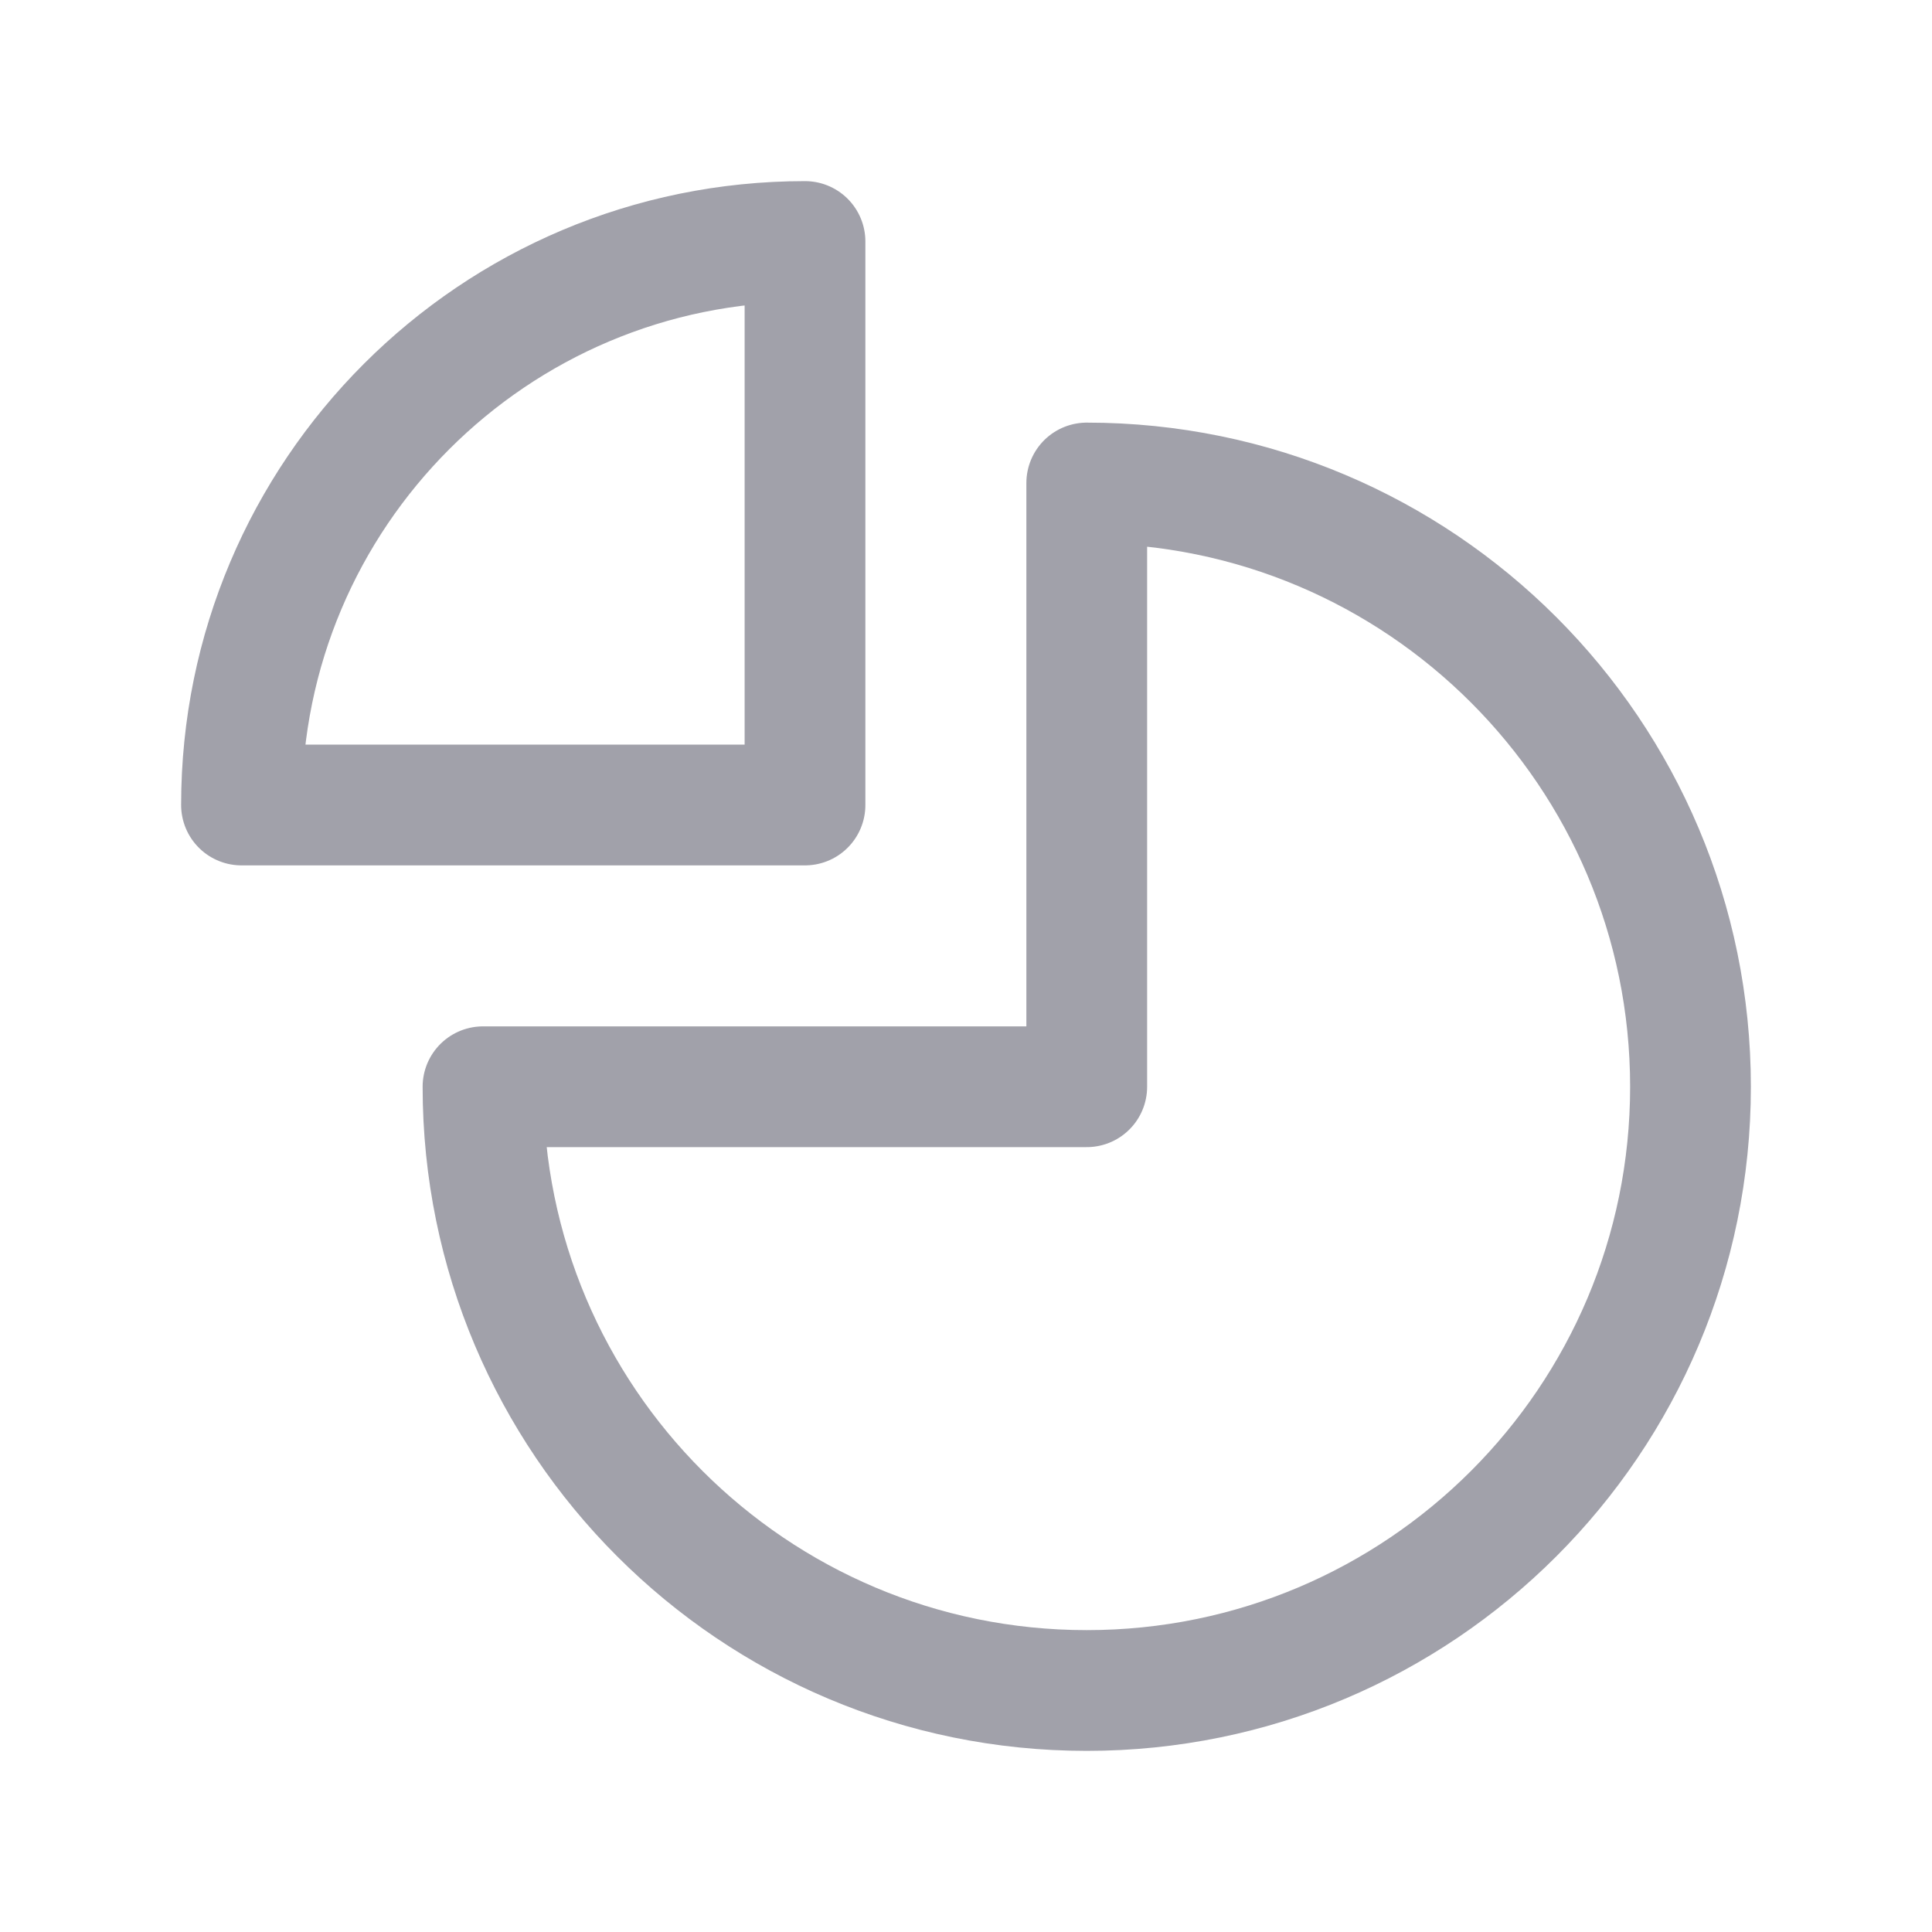 <svg width="24" height="24" viewBox="0 0 24 24" fill="none" xmlns="http://www.w3.org/2000/svg">
<g id="circle-quarter">
<path id="Vector" d="M3 10C3 6.134 6.134 3 10 3V10H3Z" stroke="#A1A1AA" stroke-width="1.5" stroke-linecap="round" stroke-linejoin="round"/>
<path id="Vector_2" d="M13.5 21C9.358 21 6 17.642 6 13.5H13.5V6C17.642 6 21 9.358 21 13.5C21 17.642 17.642 21 13.5 21Z" stroke="#A1A1AA" stroke-width="1.5" stroke-linecap="round" stroke-linejoin="round"/>
</g>
</svg>
